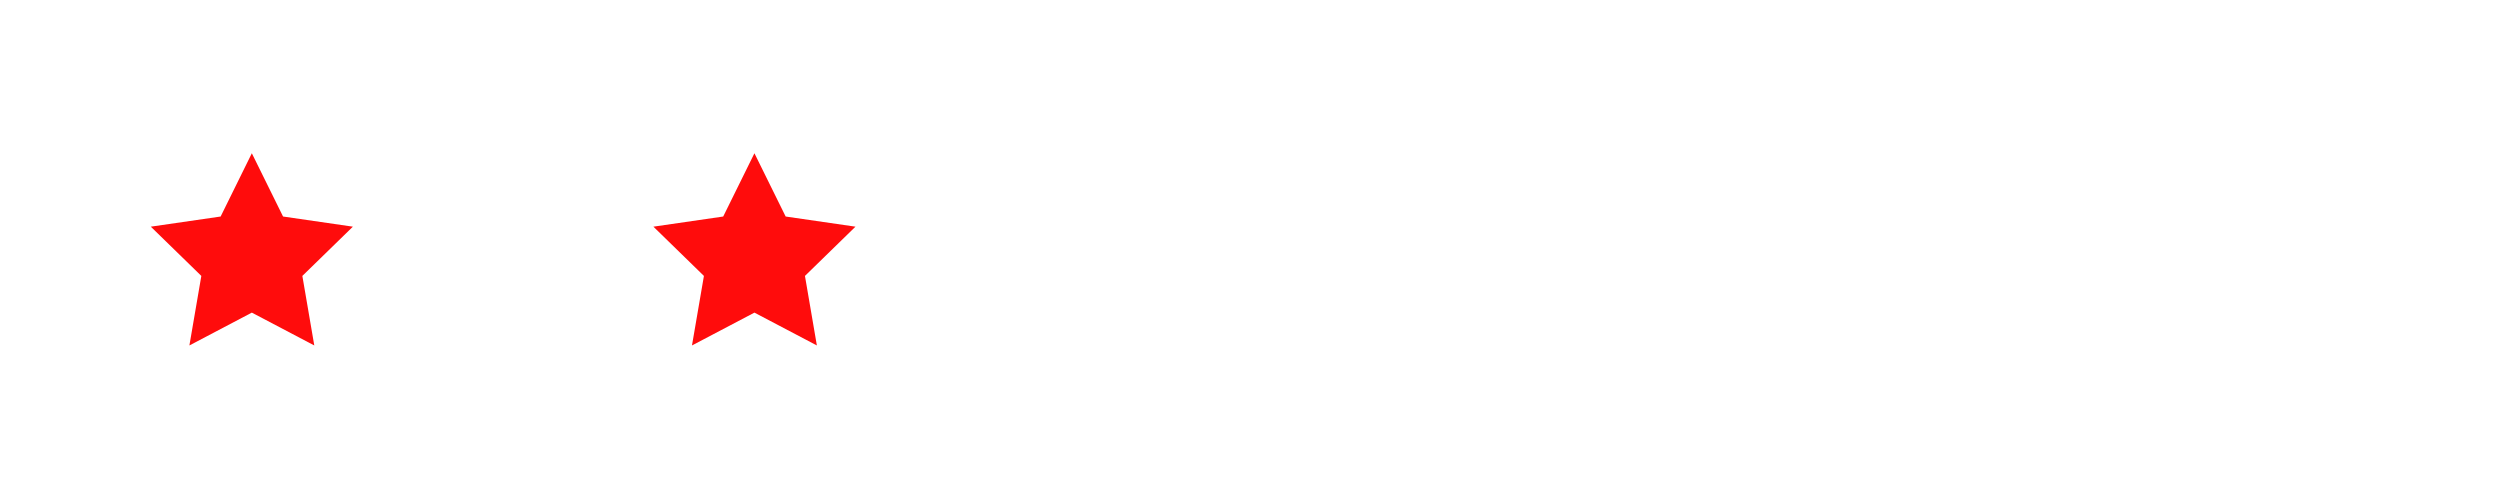 <?xml version="1.0" encoding="utf-8"?>
<!-- Generator: Adobe Illustrator 19.0.0, SVG Export Plug-In . SVG Version: 6.00 Build 0)  -->
<svg version="1.1" id="star" xmlns="http://www.w3.org/2000/svg" xmlns:xlink="http://www.w3.org/1999/xlink" x="0px" y="0px"
	 viewBox="-200 376.108 210 41.892" enable-background="new -200 376.108 210 41.892" xml:space="preserve">
<polygon id="XMLID_15_" fill="#FF0C0C" points="-178.846,388.982 -176.223,394.296 -170.358,395.148 -174.602,399.285 
	-173.6,405.126 -178.846,402.368 -184.091,405.126 -183.088,399.285 -187.333,395.148 -181.467,394.296 "/>
<polygon id="XMLID_1_" fill="#FF0C0C" points="-136.628,388.982 -134.005,394.296 -128.141,395.148 -132.384,399.285 
	-131.383,405.126 -136.628,402.368 -141.874,405.126 -140.871,399.285 -145.115,395.148 -139.251,394.296 "/>
	</svg>